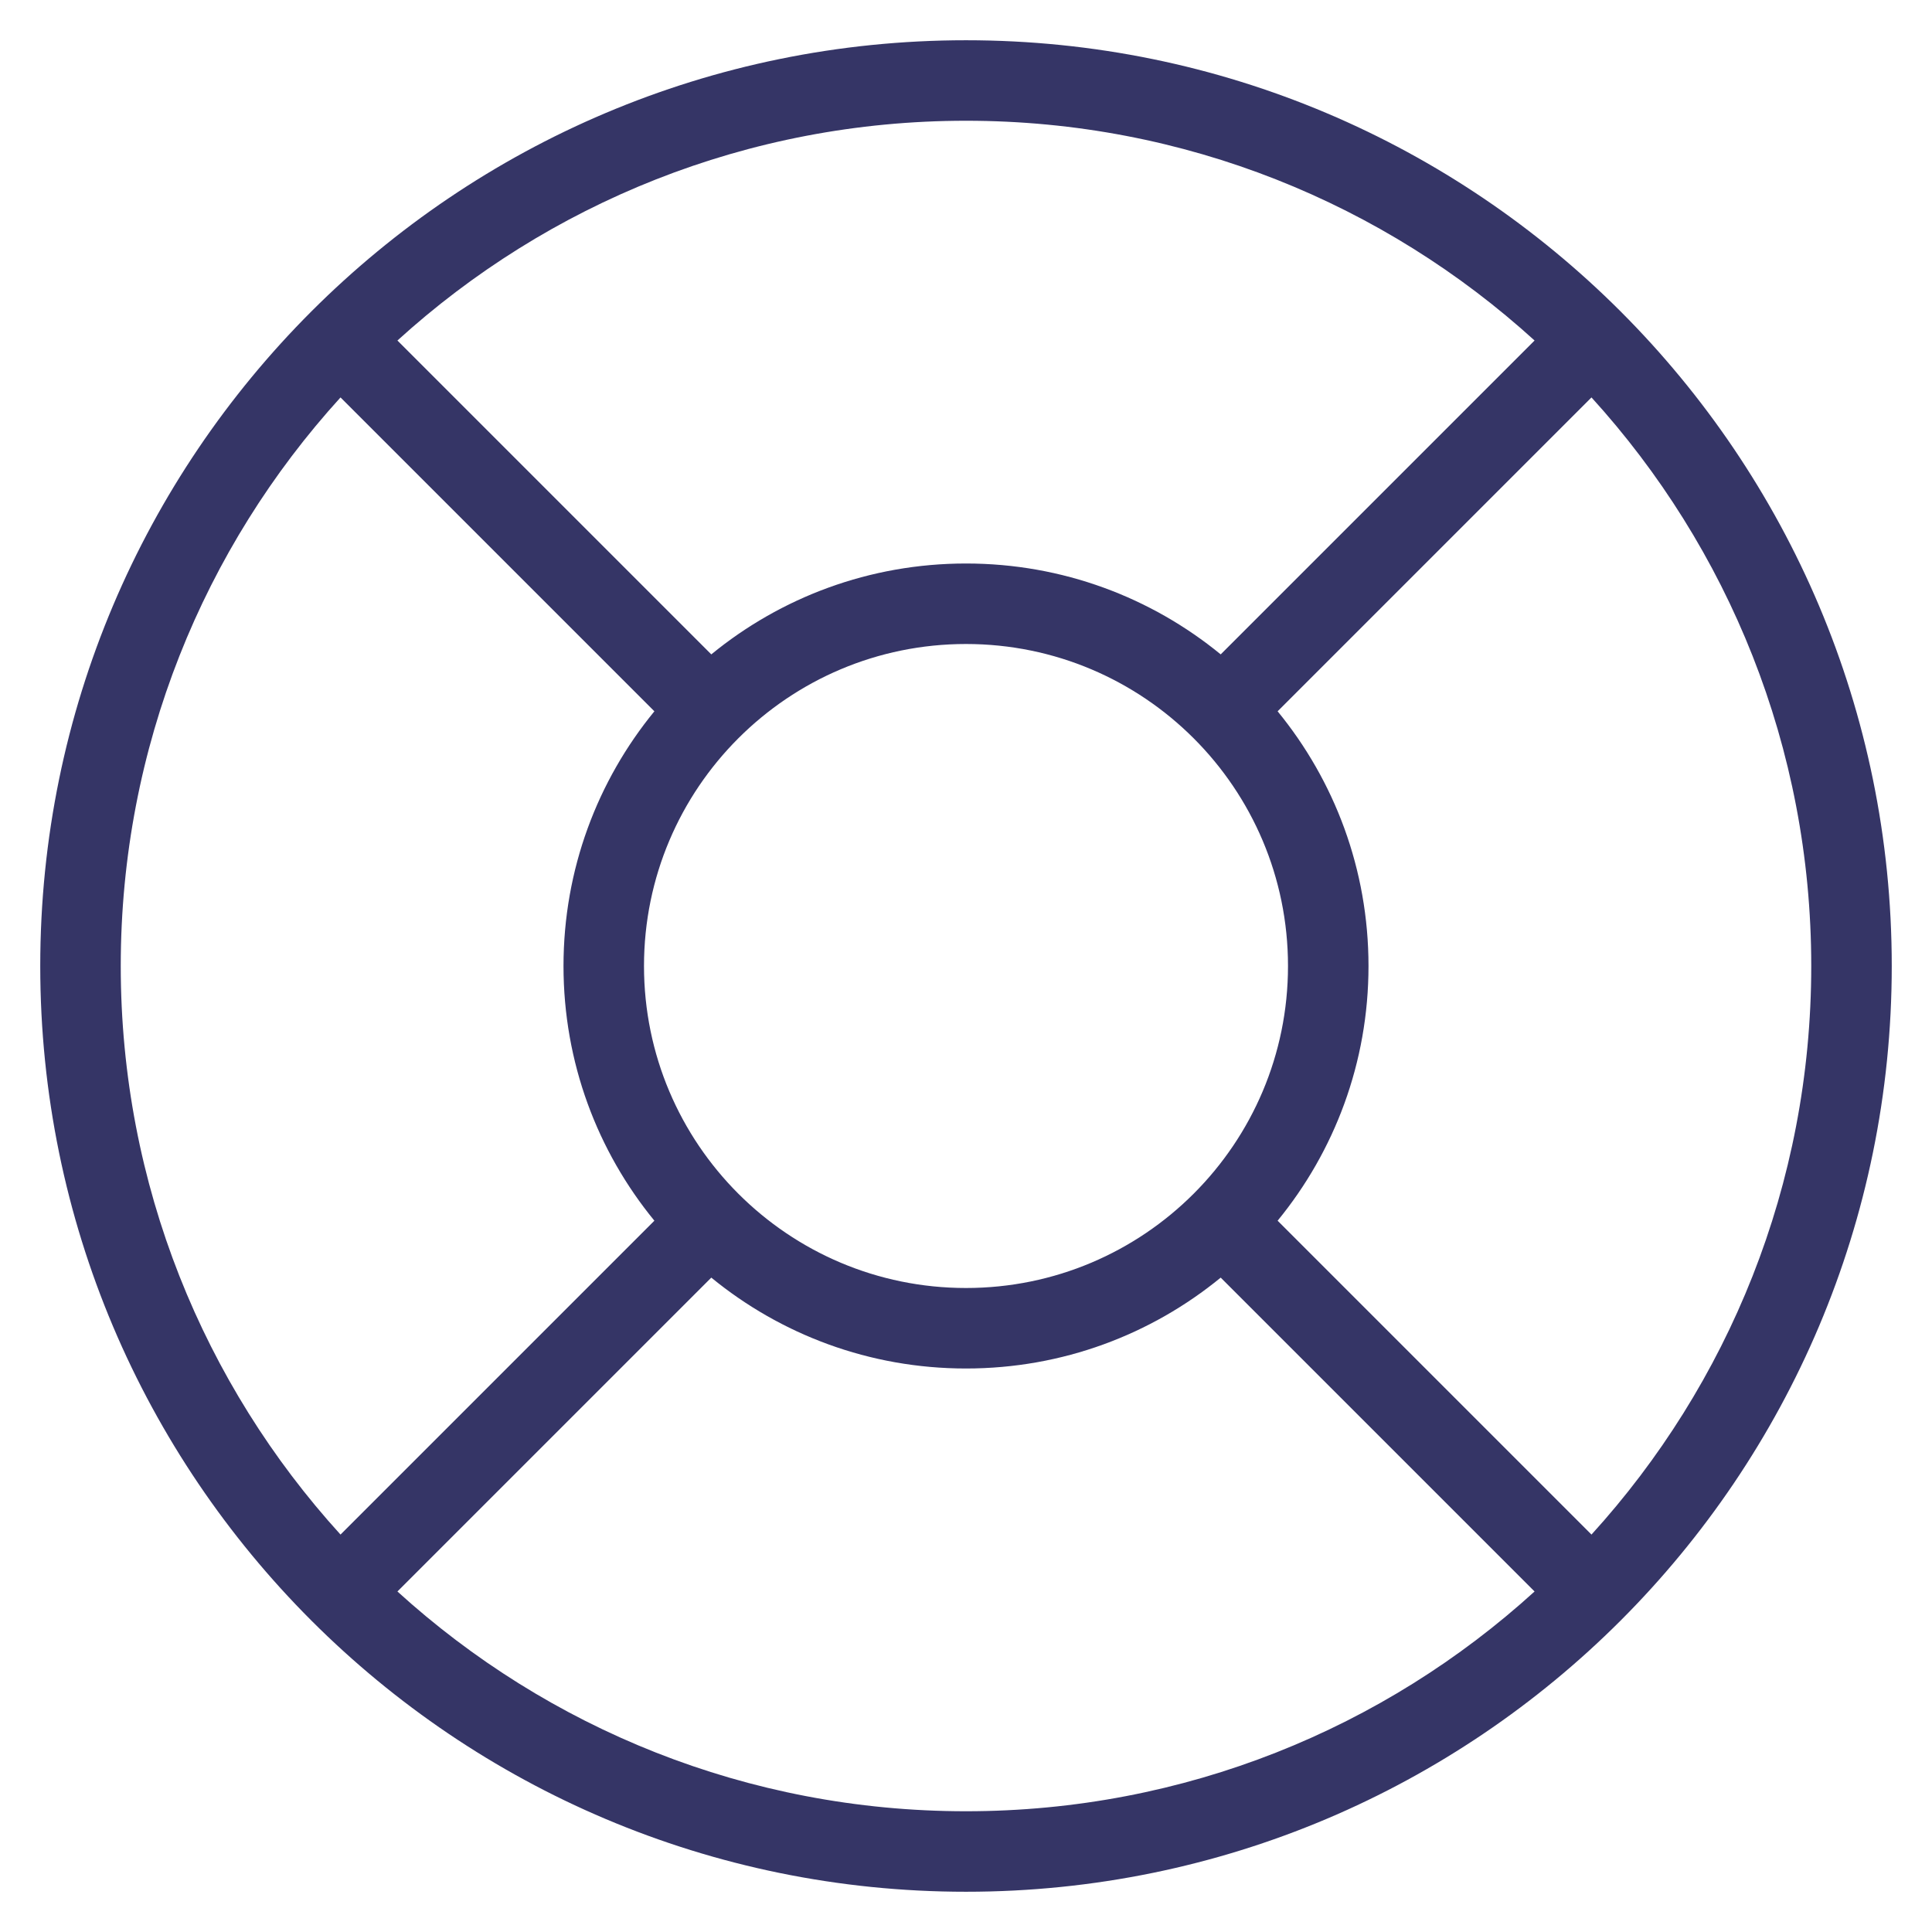 <svg width="24" height="24" viewBox="0 0 24 24" fill="none" xmlns="http://www.w3.org/2000/svg">
<g clip-path="url(#clip0_9001_311375)">
<path fill-rule="evenodd" clip-rule="evenodd" d="M0.5 12C0.5 5.649 5.649 0.5 12 0.5C18.351 0.5 23.5 5.649 23.5 12C23.5 18.351 18.351 23.5 12 23.5C5.649 23.5 0.5 18.351 0.5 12ZM4.23 4.937C2.534 6.802 1.5 9.28 1.5 12C1.5 14.72 2.534 17.198 4.23 19.063L8.129 15.164C7.423 14.302 7 13.201 7 12C7 10.799 7.423 9.698 8.129 8.836L4.23 4.937ZM4.937 4.23L8.836 8.129C9.698 7.423 10.799 7 12 7C13.201 7 14.302 7.423 15.164 8.129L19.063 4.23C17.198 2.534 14.72 1.5 12 1.5C9.28 1.5 6.802 2.534 4.937 4.23ZM19.77 4.937L15.871 8.836C16.577 9.698 17 10.799 17 12C17 13.201 16.577 14.302 15.871 15.164L19.77 19.063C21.466 17.198 22.5 14.72 22.5 12C22.5 9.28 21.466 6.802 19.77 4.937ZM19.063 19.77L15.164 15.871C14.302 16.577 13.201 17 12 17C10.799 17 9.698 16.577 8.836 15.871L4.937 19.77C6.802 21.466 9.28 22.5 12 22.5C14.72 22.5 17.198 21.466 19.063 19.77ZM12 8C9.791 8 8 9.791 8 12C8 14.209 9.791 16 12 16C14.209 16 16 14.209 16 12C16 9.791 14.209 8 12 8Z" fill="#353566"/>
</g>
<defs>
<clipPath id="clip0_9001_311375">
<rect width="24" height="24" fill="white"/>
</clipPath>
</defs>
</svg>
